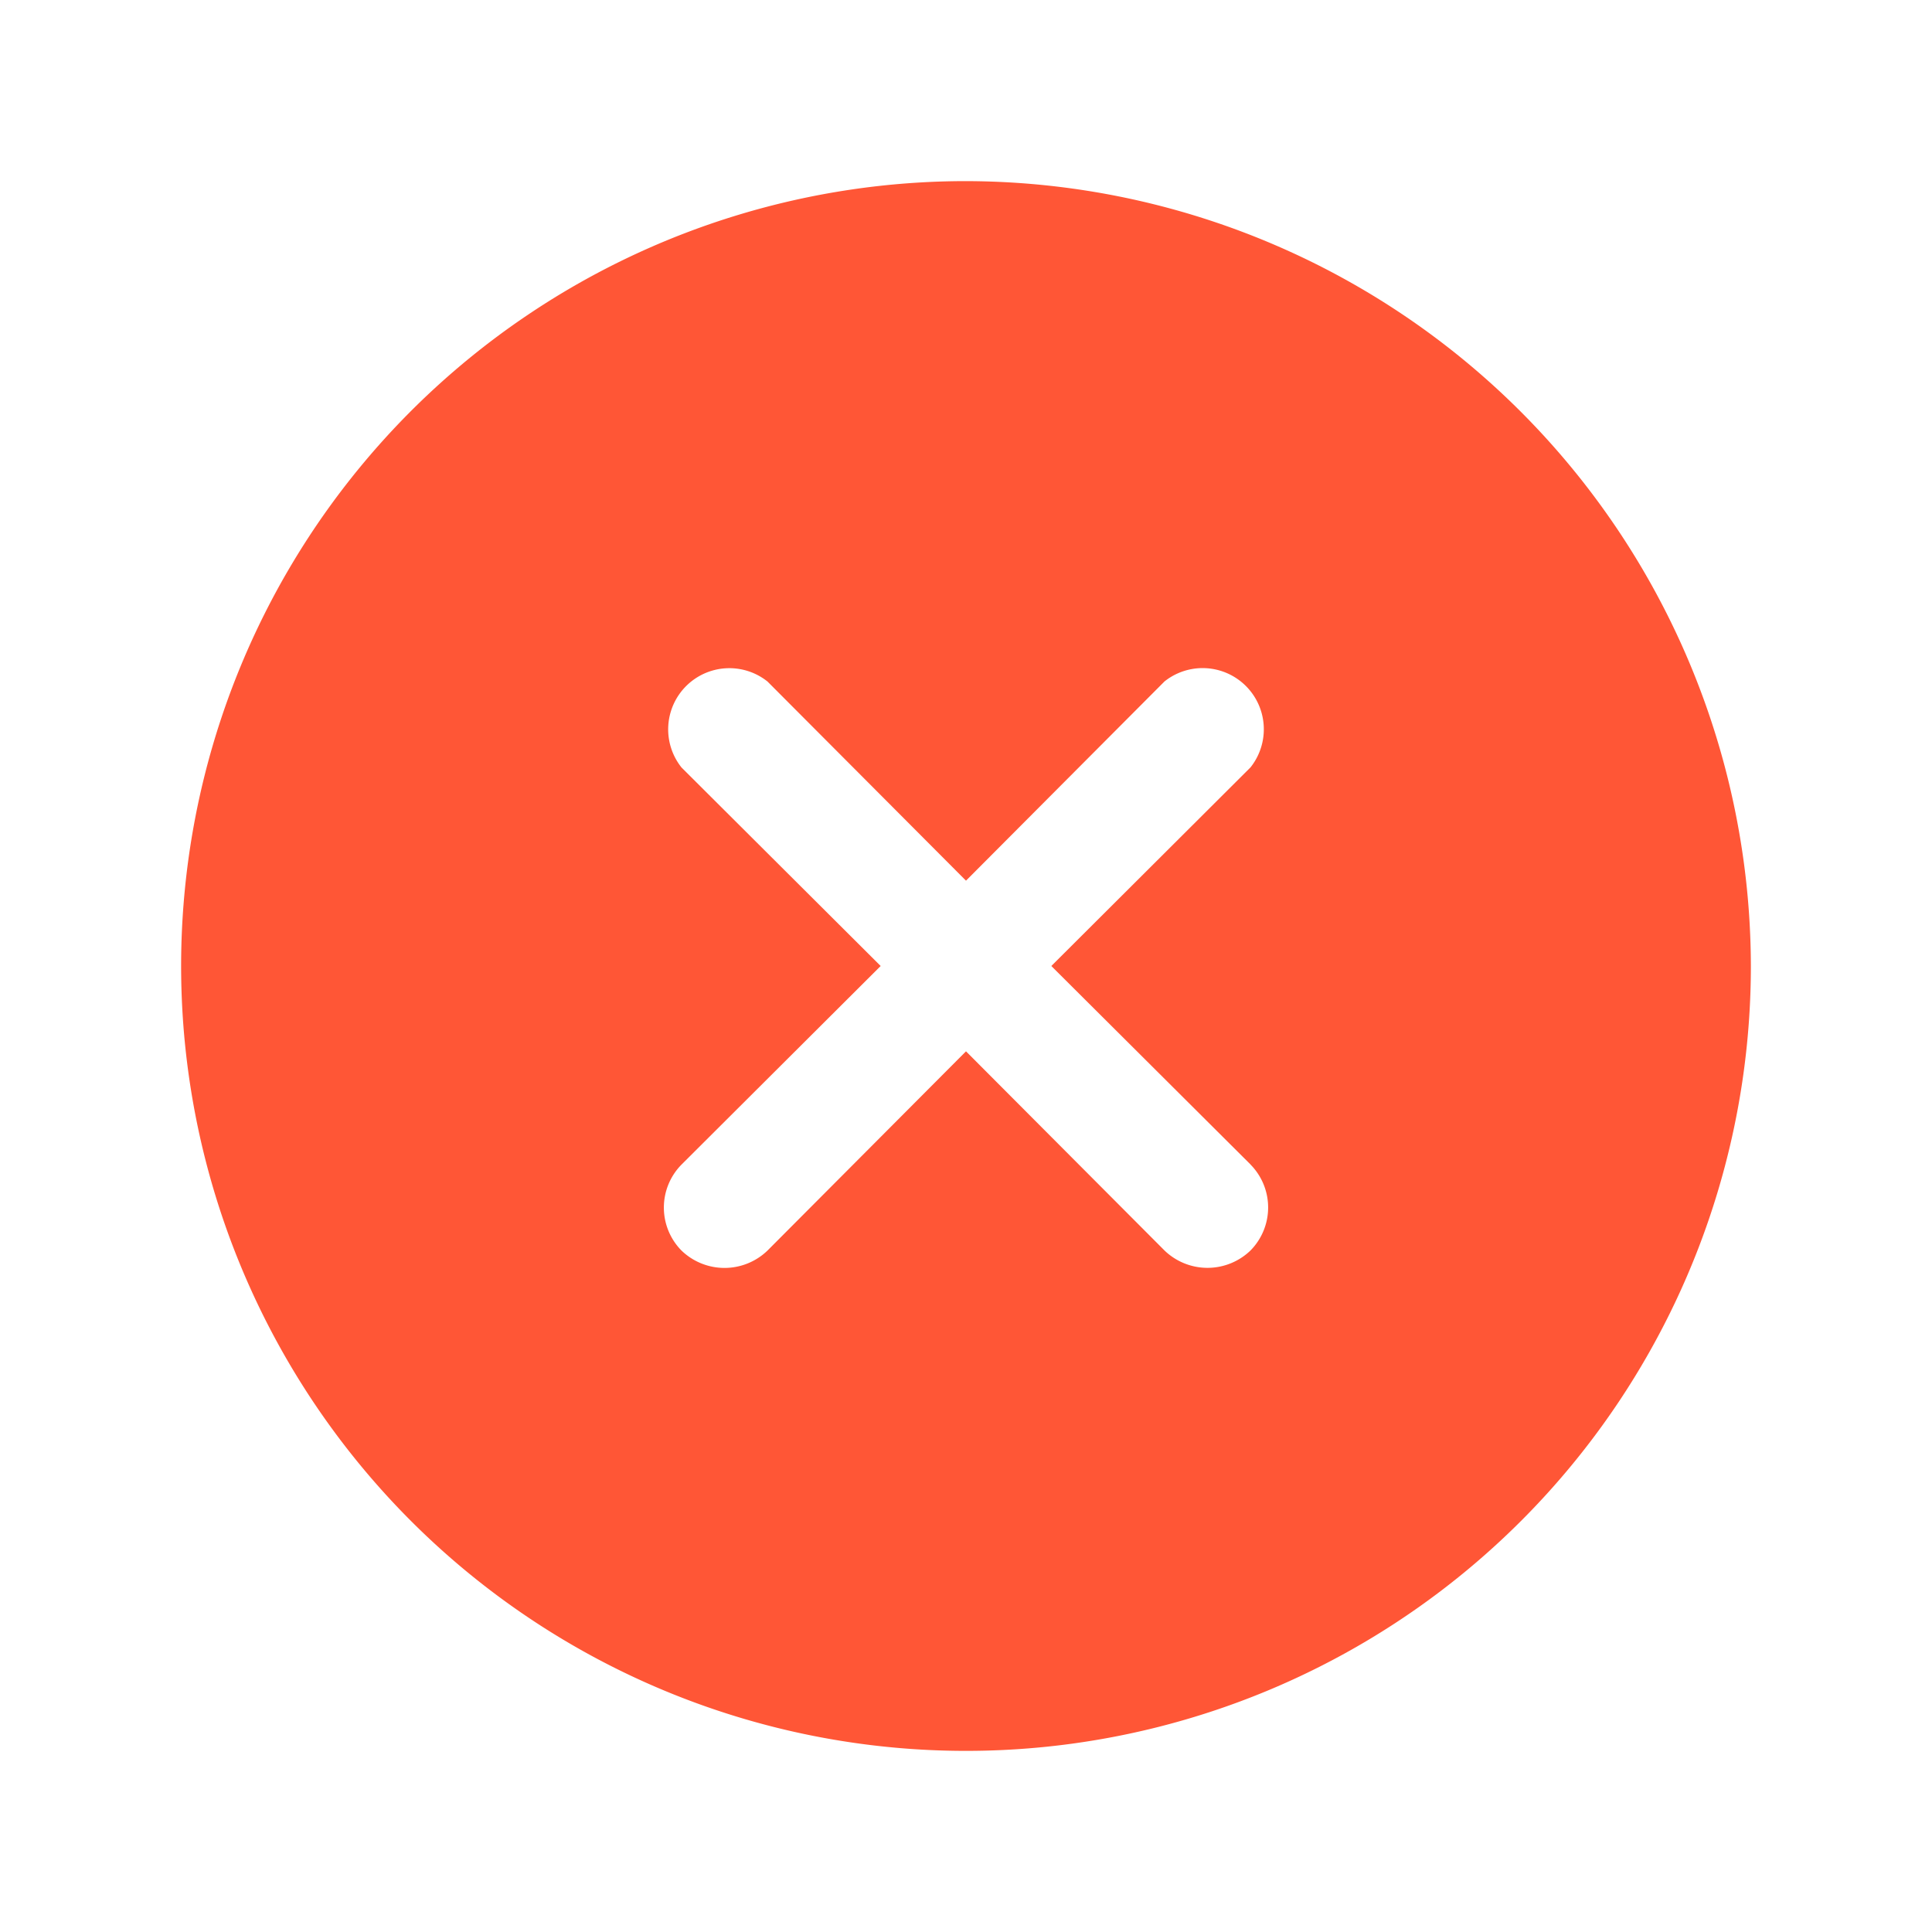 <svg width="24" height="24" fill="none" xmlns="http://www.w3.org/2000/svg"><g id="XCircle"><path id="Vector" d="M12 2.25A9.75 9.75 0 1021.75 12 9.769 9.769 0 0012 2.25zm3.534 12.216a.76.76 0 010 1.068.769.769 0 01-1.068 0L12 13.06l-2.466 2.475a.769.769 0 01-1.068 0 .76.76 0 010-1.068L10.94 12 8.466 9.534a.76.76 0 011.068-1.068L12 10.94l2.466-2.475a.76.76 0 011.068 1.068L13.06 12l2.475 2.466z" fill="#FF5636"/></g></svg>